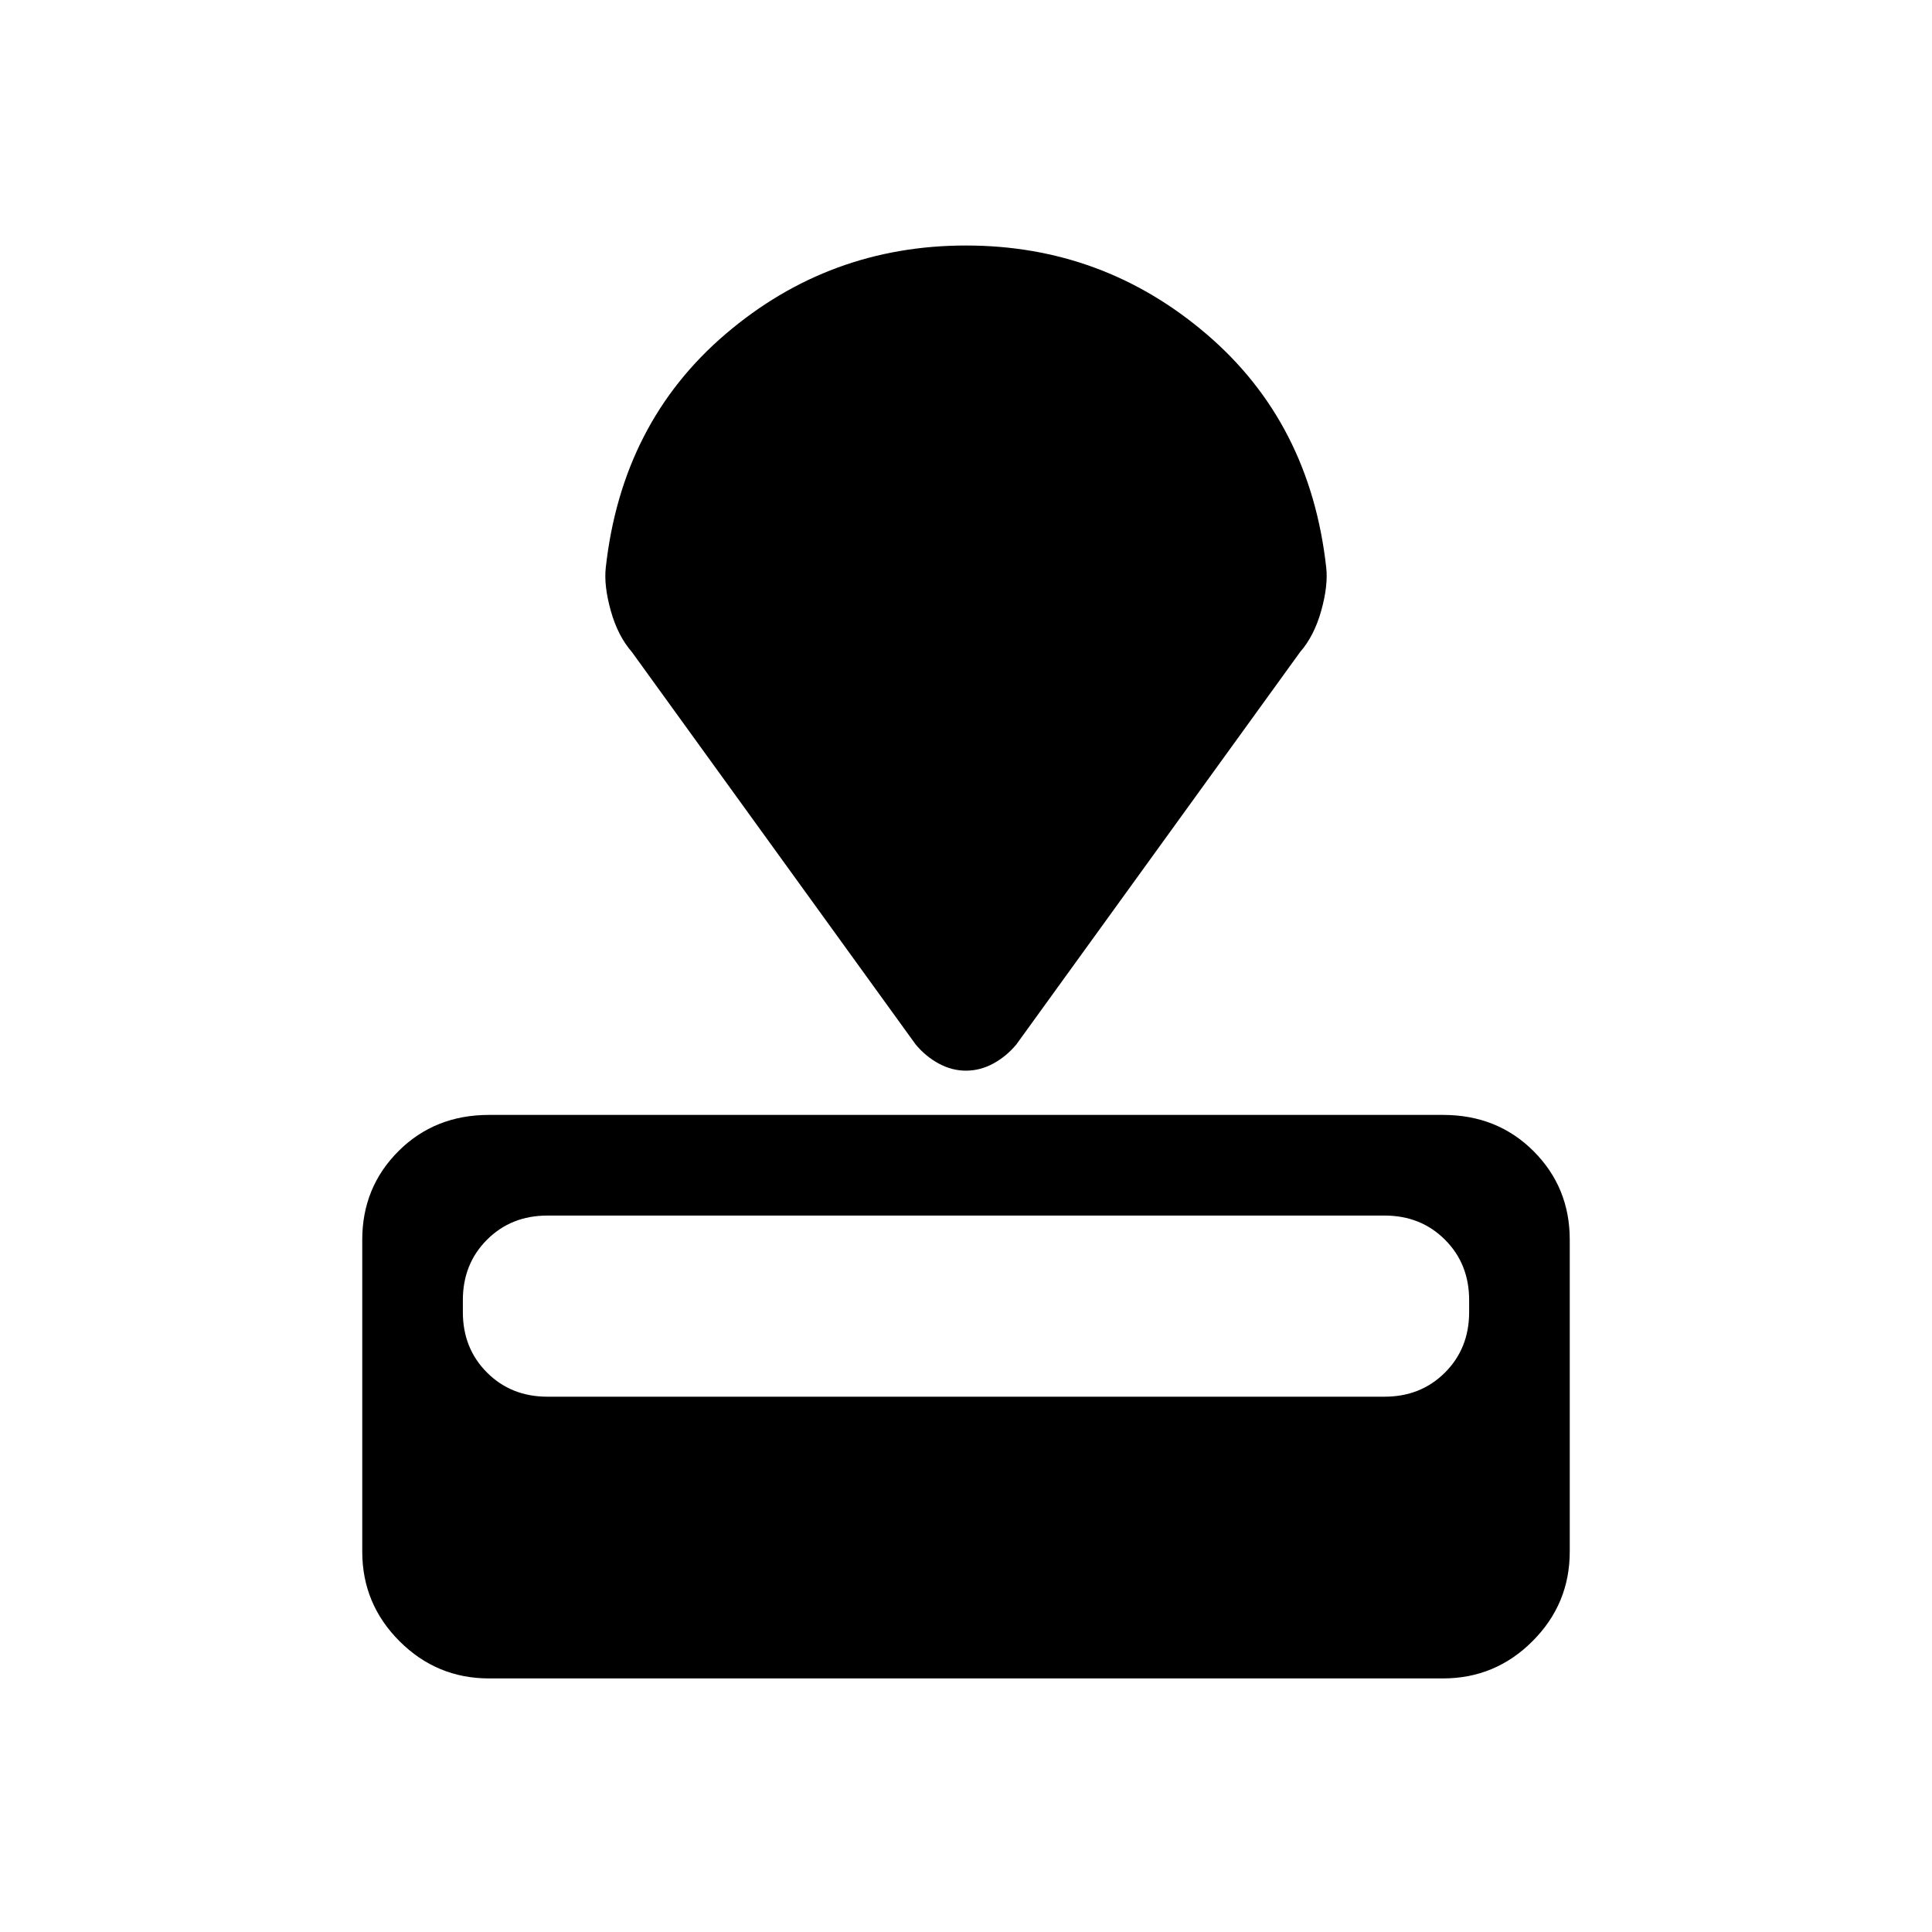 <svg xmlns="http://www.w3.org/2000/svg" height="40" width="40"><path d="M29.875 34.75H10.125Q9.042 34.75 8.271 33.979Q7.5 33.208 7.5 32.125V25.667Q7.5 24.583 8.25 23.833Q9 23.083 10.125 23.083H29.875Q31 23.083 31.75 23.833Q32.5 24.583 32.5 25.667V32.125Q32.5 33.208 31.729 33.979Q30.958 34.75 29.875 34.75ZM28.667 28.917Q29.417 28.917 29.917 28.417Q30.417 27.917 30.417 27.167V26.917Q30.417 26.167 29.917 25.667Q29.417 25.167 28.667 25.167H11.333Q10.583 25.167 10.083 25.667Q9.583 26.167 9.583 26.917V27.167Q9.583 27.917 10.083 28.417Q10.583 28.917 11.333 28.917ZM26.917 13.5 21.042 21.625Q20.833 21.875 20.562 22.021Q20.292 22.167 20 22.167Q19.708 22.167 19.438 22.021Q19.167 21.875 18.958 21.625L13.083 13.5Q12.792 13.167 12.646 12.646Q12.5 12.125 12.542 11.75Q12.875 8.75 15.021 6.917Q17.167 5.083 20 5.083Q22.833 5.083 24.979 6.917Q27.125 8.75 27.458 11.75Q27.5 12.125 27.354 12.646Q27.208 13.167 26.917 13.5Z"/></svg>